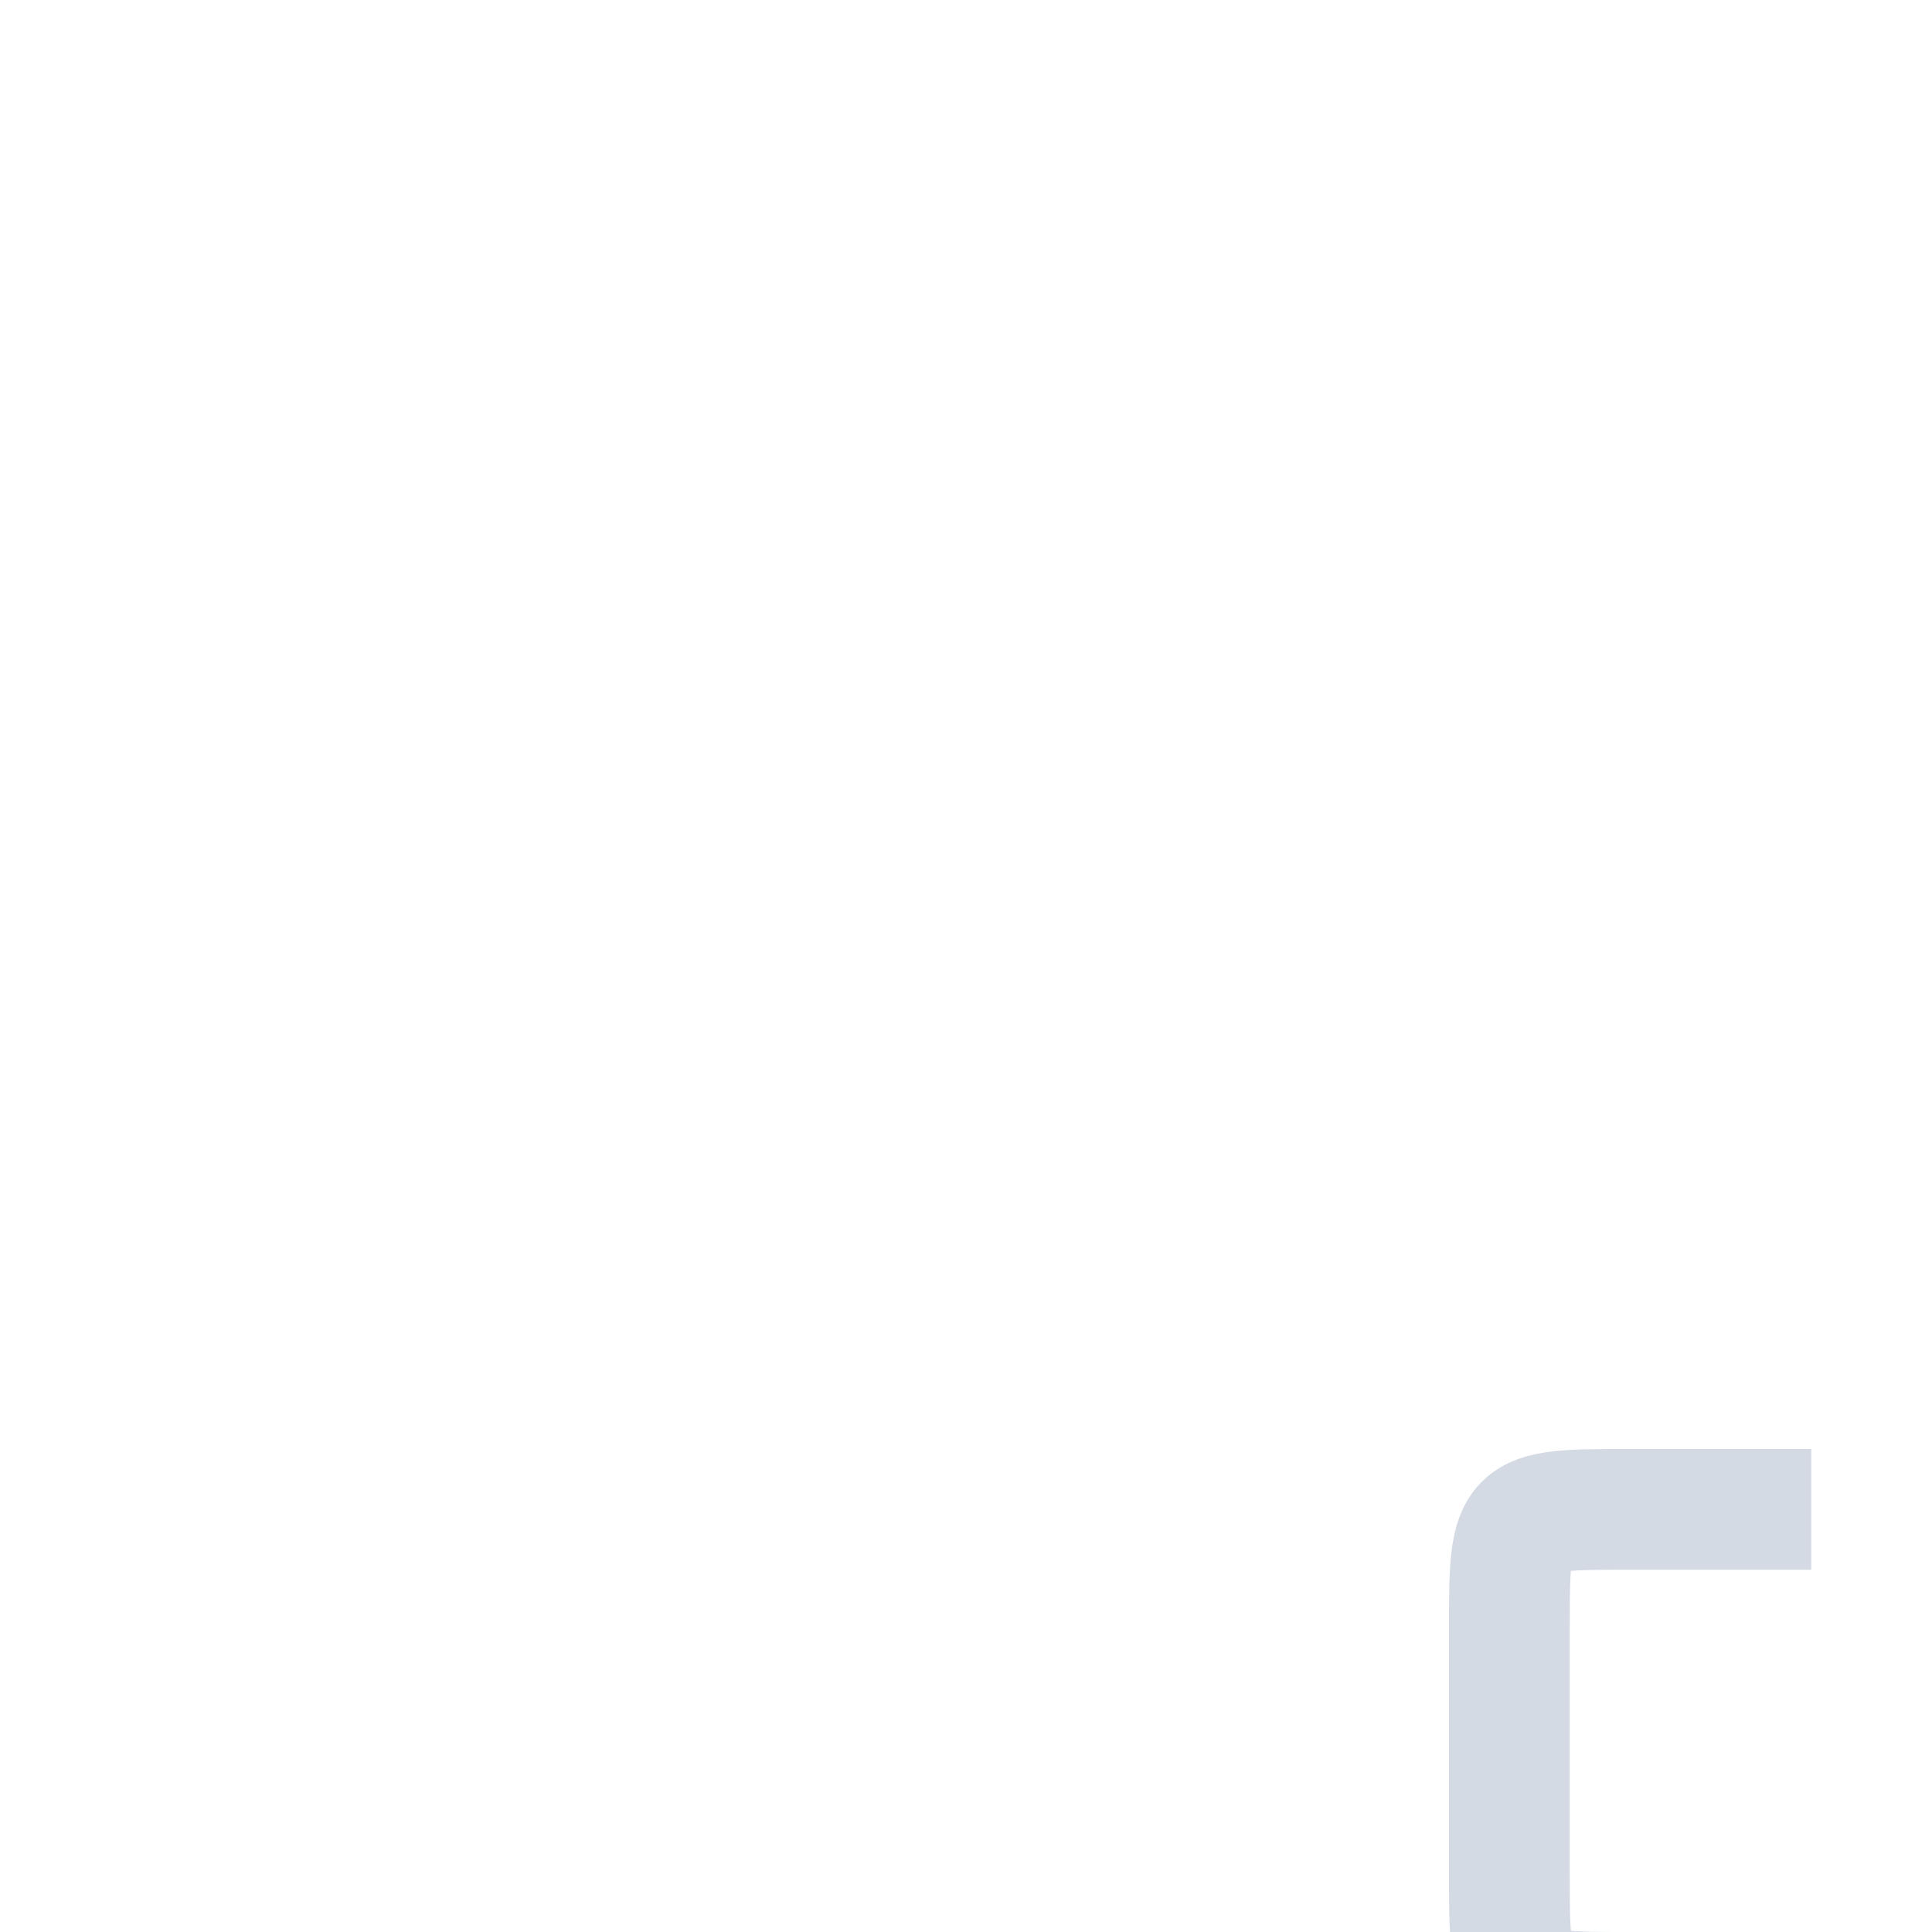 <svg xmlns="http://www.w3.org/2000/svg" width="16" height="16" version="1.1">
 <defs>
  <style id="style2" type="text/css">
   .ColorScheme-Text { color:#d3dae3; } .ColorScheme-Highlight { color:#5294e2; }
  </style>
 </defs>
 <g>
  <path style="fill:none;stroke:currentColor;stroke-linejoin:round" class="ColorScheme-Text" d="M 15,16.5 H 13.5 C 12.5,16.5 12.5,16.5 12.5,15.5 V 13.5 C 12.5,12.5 12.5,12.5 13.5,12.5 H 15"/>
 </g>
</svg>
